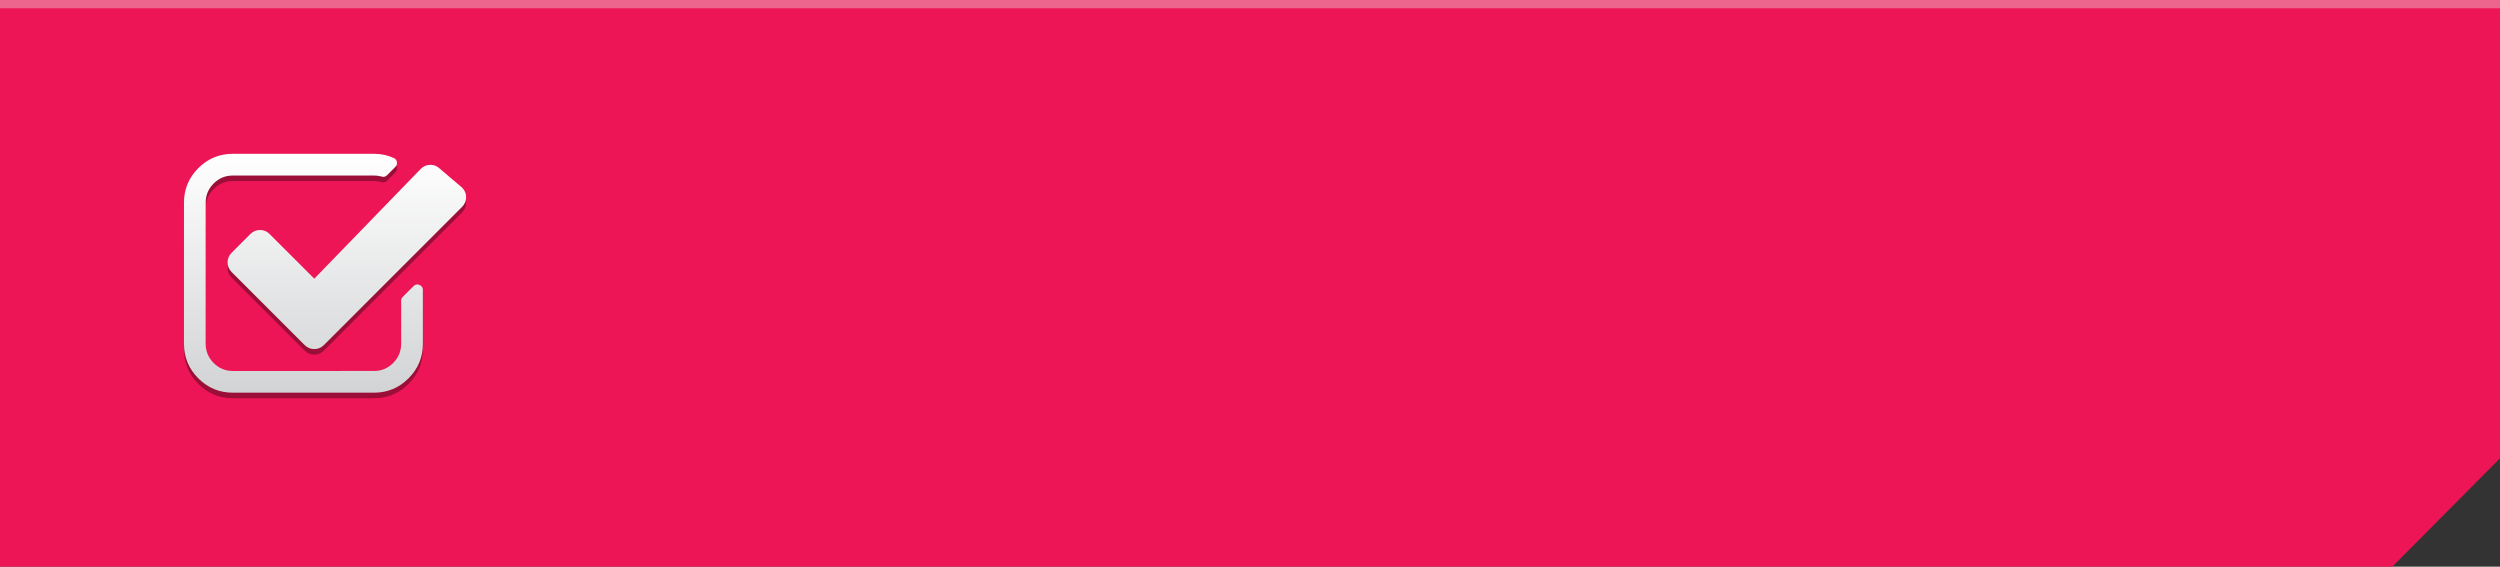 <?xml version="1.0" encoding="utf-8"?>
<!-- Generator: Adobe Illustrator 16.0.3, SVG Export Plug-In . SVG Version: 6.00 Build 0)  -->
<!DOCTYPE svg PUBLIC "-//W3C//DTD SVG 1.1//EN" "http://www.w3.org/Graphics/SVG/1.1/DTD/svg11.dtd">
<svg version="1.1" id="Layer_1" xmlns="http://www.w3.org/2000/svg" xmlns:xlink="http://www.w3.org/1999/xlink" x="0px" y="0px"
	 width="450px" height="102px" viewBox="3 2 450 102" enable-background="new 3 2 450 102" xml:space="preserve">
<rect x="3" y="2" width="450" height="102" fill="#333333" stroke="none"/>
<g>
	<polygon fill="#ED1555" points="433.622,104 3,104 3,2 453,2 453,84.493 	"/>
</g>
<rect x="3" y="2" fill="#ED648D" width="450" height="1.488"/>
<g>
	<g opacity="0.35">
		<path d="M79.115,55.178v9.709c0,2.426-0.859,4.495-2.58,6.217c-1.722,1.722-3.793,2.582-6.215,2.582H44.911
			c-2.423,0-4.495-0.86-6.215-2.582c-1.72-1.722-2.581-3.791-2.581-6.217V39.48c0-2.423,0.861-4.495,2.581-6.215
			c1.72-1.722,3.792-2.581,6.215-2.581H70.32c1.282,0,2.473,0.255,3.572,0.764c0.306,0.142,0.488,0.376,0.55,0.701
			c0.062,0.347-0.03,0.643-0.274,0.887l-1.496,1.496c-0.205,0.203-0.438,0.306-0.703,0.306c-0.062,0-0.152-0.02-0.275-0.061
			c-0.467-0.123-0.924-0.183-1.373-0.183h-25.41c-1.344,0-2.494,0.477-3.452,1.435c-0.956,0.957-1.434,2.108-1.434,3.451v25.407
			c0,1.344,0.479,2.494,1.434,3.452c0.958,0.957,2.108,1.435,3.452,1.435H70.32c1.344,0,2.493-0.478,3.45-1.435
			c0.957-0.958,1.436-2.108,1.436-3.452V57.13c0-0.264,0.091-0.487,0.274-0.672l1.955-1.954c0.204-0.203,0.438-0.305,0.703-0.305
			c0.122,0,0.244,0.031,0.367,0.091C78.912,54.455,79.115,54.75,79.115,55.178z M86.168,40.243L61.31,65.102
			c-0.489,0.489-1.067,0.734-1.74,0.734c-0.672,0-1.252-0.245-1.741-0.734L44.697,51.97c-0.488-0.488-0.732-1.068-0.732-1.74
			s0.244-1.252,0.732-1.741l3.359-3.359c0.489-0.488,1.069-0.733,1.741-0.733s1.252,0.244,1.74,0.733l8.034,8.032L78.73,33.403
			c0.489-0.488,1.069-0.734,1.741-0.734c0.672,0,1.252,0.246,1.741,0.734l3.958,3.359c0.489,0.488,0.734,1.067,0.734,1.74
			C86.903,39.174,86.658,39.755,86.168,40.243z"/>
	</g>
	<g>
		<g>
			
				<linearGradient id="SVGID_1_" gradientUnits="userSpaceOnUse" x1="-157.5" y1="181.717" x2="-157.5" y2="138.715" gradientTransform="matrix(1 0 0 -1 219.01 211.4)">
				<stop  offset="0" style="stop-color:#FFFFFF"/>
				<stop  offset="1" style="stop-color:#D1D3D4"/>
			</linearGradient>
			<path fill="url(#SVGID_1_)" d="M79.115,54.177v9.709c0,2.426-0.859,4.495-2.58,6.217c-1.722,1.722-3.793,2.582-6.215,2.582
				H44.911c-2.423,0-4.495-0.86-6.215-2.582c-1.72-1.722-2.581-3.791-2.581-6.217V38.48c0-2.423,0.861-4.495,2.581-6.215
				c1.72-1.722,3.792-2.581,6.215-2.581H70.32c1.282,0,2.473,0.255,3.572,0.764c0.306,0.142,0.488,0.376,0.55,0.701
				c0.062,0.347-0.03,0.643-0.274,0.887l-1.496,1.496c-0.205,0.203-0.438,0.306-0.703,0.306c-0.062,0-0.152-0.02-0.275-0.061
				c-0.467-0.123-0.924-0.183-1.373-0.183h-25.41c-1.344,0-2.494,0.477-3.452,1.435c-0.956,0.957-1.434,2.108-1.434,3.451v25.407
				c0,1.344,0.479,2.494,1.434,3.452c0.958,0.957,2.108,1.435,3.452,1.435H70.32c1.344,0,2.493-0.478,3.45-1.435
				c0.957-0.958,1.436-2.108,1.436-3.452V56.13c0-0.264,0.091-0.487,0.274-0.672l1.955-1.954c0.204-0.203,0.438-0.305,0.703-0.305
				c0.122,0,0.244,0.031,0.367,0.091C78.912,53.455,79.115,53.75,79.115,54.177z M86.168,39.243L61.31,64.102
				c-0.489,0.489-1.067,0.734-1.74,0.734c-0.672,0-1.252-0.245-1.741-0.734L44.697,50.97c-0.488-0.488-0.732-1.068-0.732-1.74
				s0.244-1.252,0.732-1.741l3.359-3.359c0.489-0.488,1.069-0.733,1.741-0.733s1.252,0.244,1.74,0.733l8.034,8.032L78.73,32.403
				c0.489-0.488,1.069-0.734,1.741-0.734c0.672,0,1.252,0.246,1.741,0.734l3.958,3.359c0.489,0.488,0.734,1.067,0.734,1.74
				C86.903,38.174,86.658,38.755,86.168,39.243z"/>
		</g>
	</g>
</g>
</svg>
